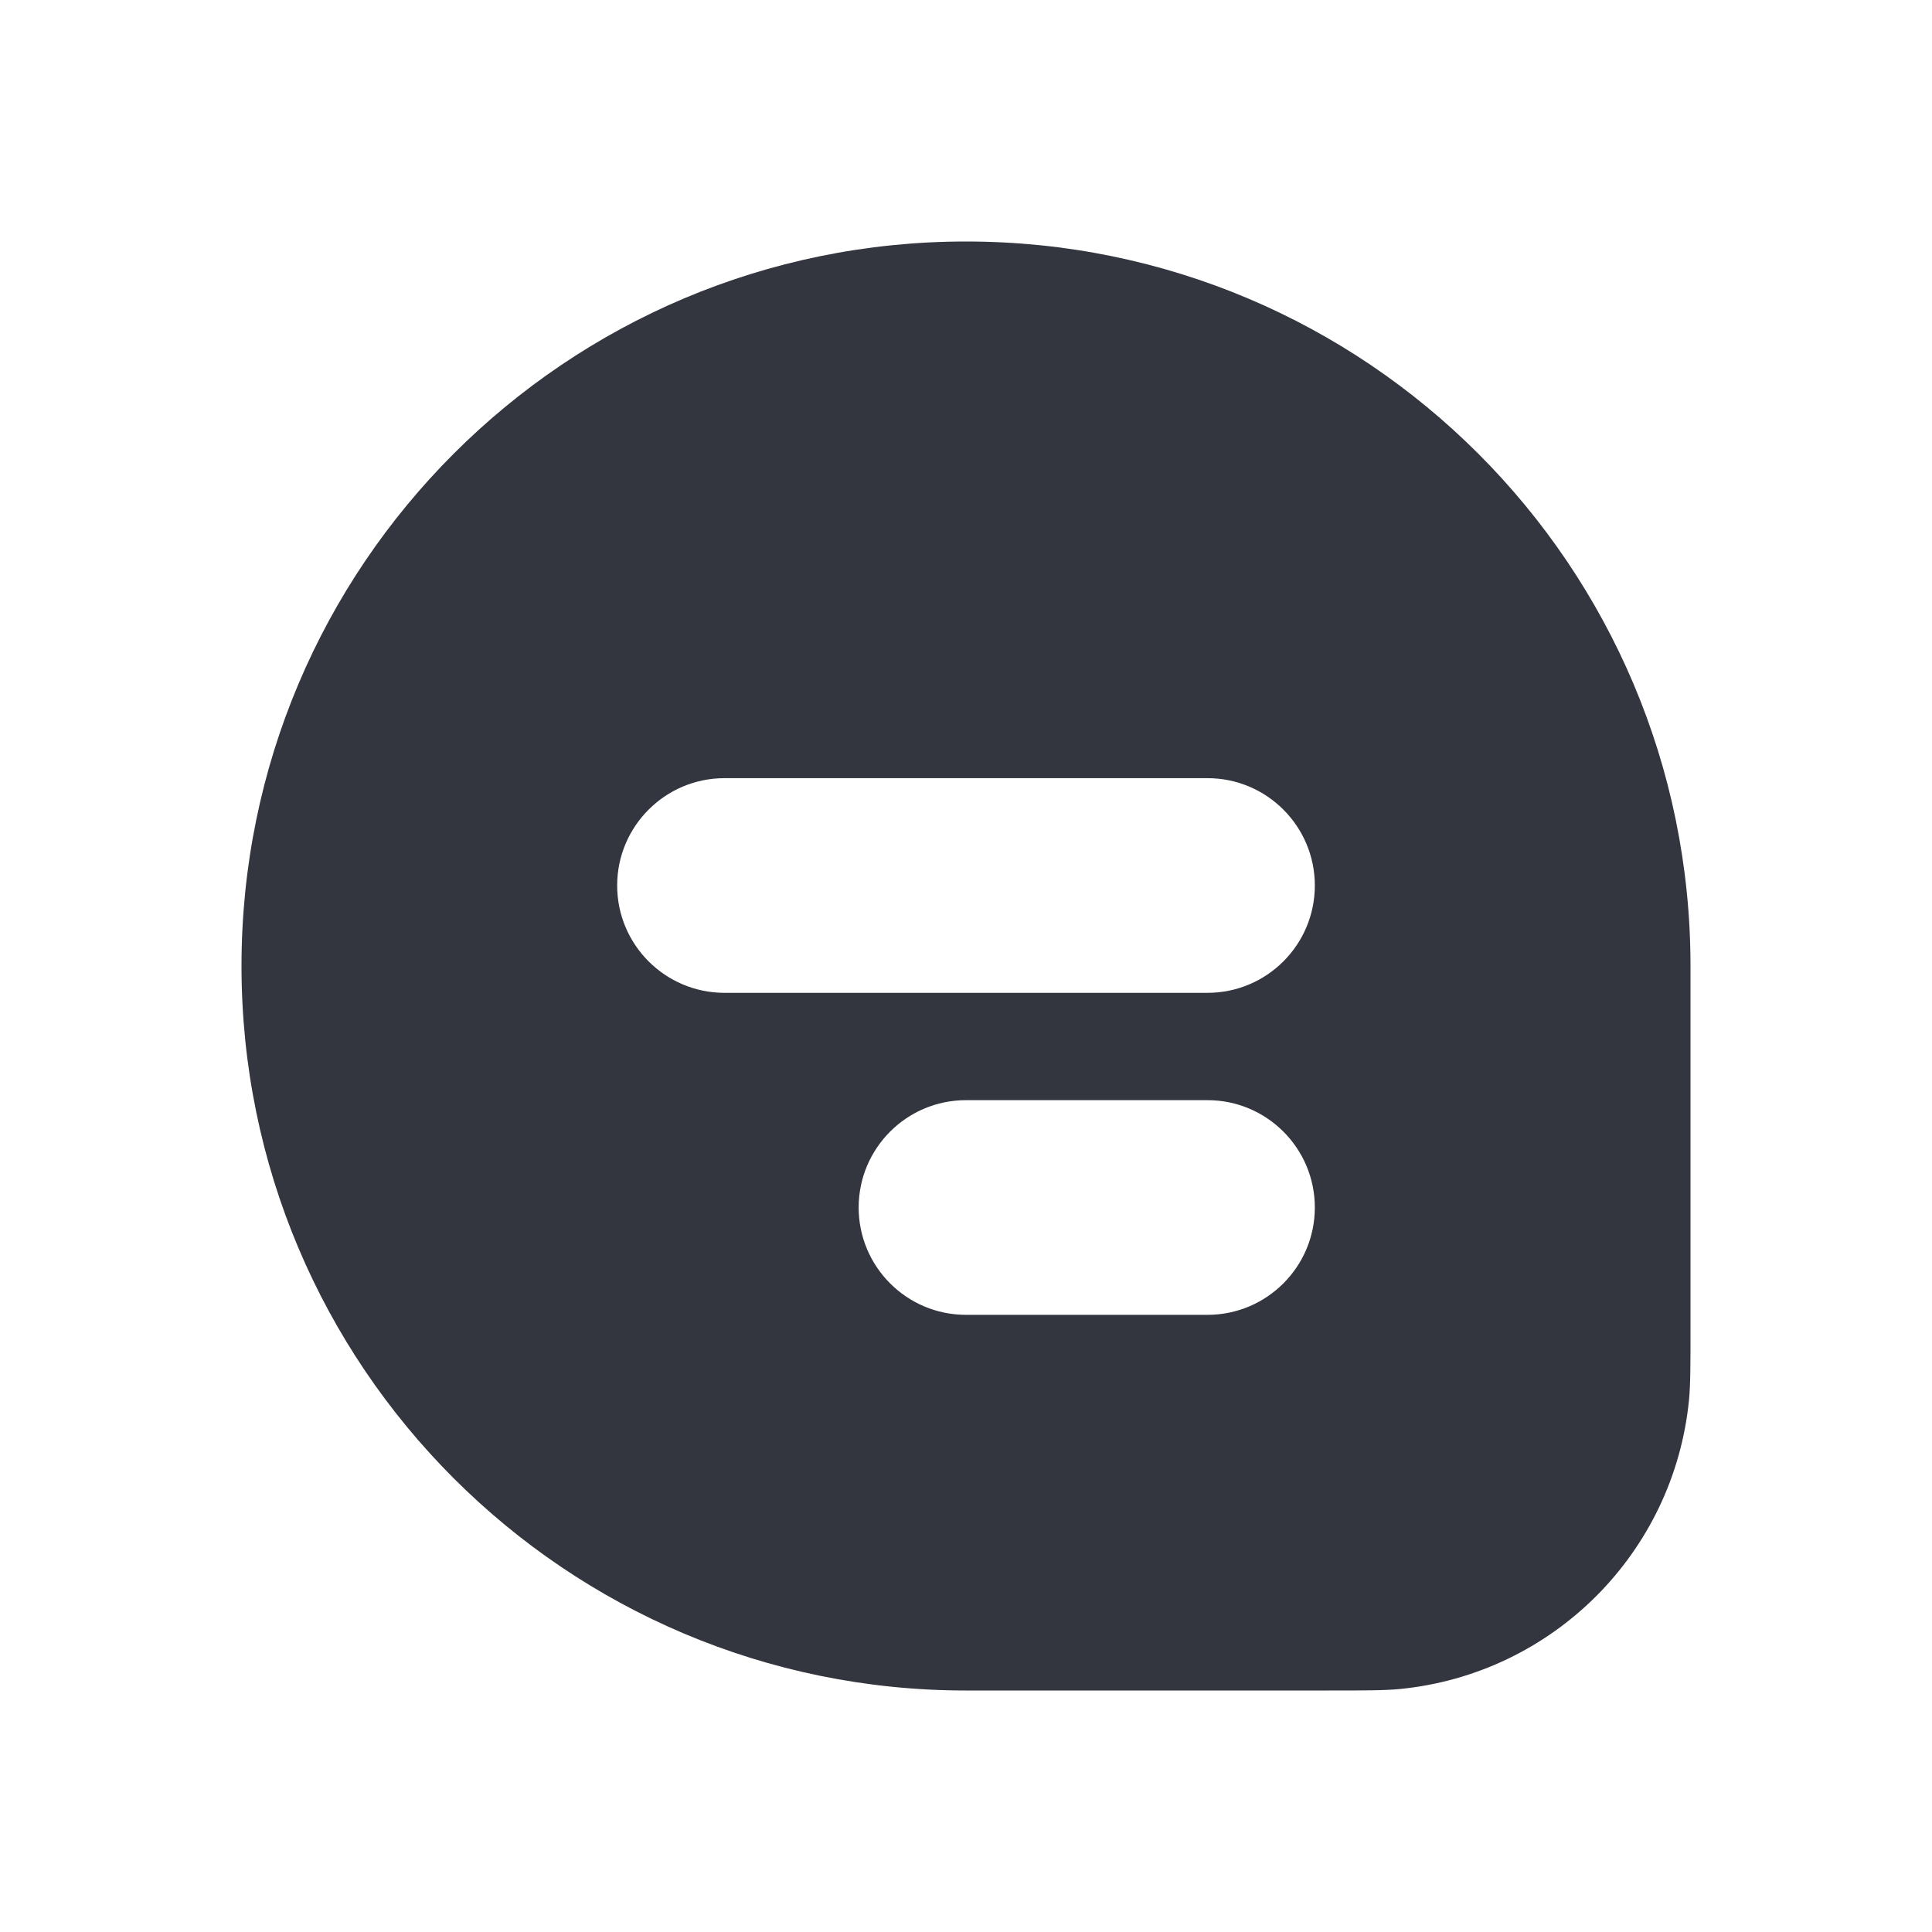 <svg width="18" height="18" viewBox="0 0 18 18" fill="none" xmlns="http://www.w3.org/2000/svg">
<path fill-rule="evenodd" clip-rule="evenodd" d="M9 2.25C5.272 2.25 2.25 5.272 2.25 9C2.25 12.728 5.272 15.75 9 15.75H12.375C12.723 15.75 12.897 15.75 13.044 15.736C14.468 15.595 15.595 14.468 15.736 13.044C15.75 12.897 15.75 12.723 15.75 12.375V9C15.75 5.272 12.728 2.25 9 2.25ZM5.75 8.25C5.75 7.698 6.198 7.25 6.75 7.25H11.25C11.802 7.25 12.25 7.698 12.25 8.25C12.25 8.802 11.802 9.25 11.25 9.25H6.75C6.198 9.25 5.75 8.802 5.75 8.25ZM8 11.25C8 10.698 8.448 10.25 9 10.25H11.25C11.802 10.25 12.25 10.698 12.25 11.25C12.25 11.802 11.802 12.25 11.25 12.25H9C8.448 12.25 8 11.802 8 11.25Z" fill="#33363F"/>
</svg>
